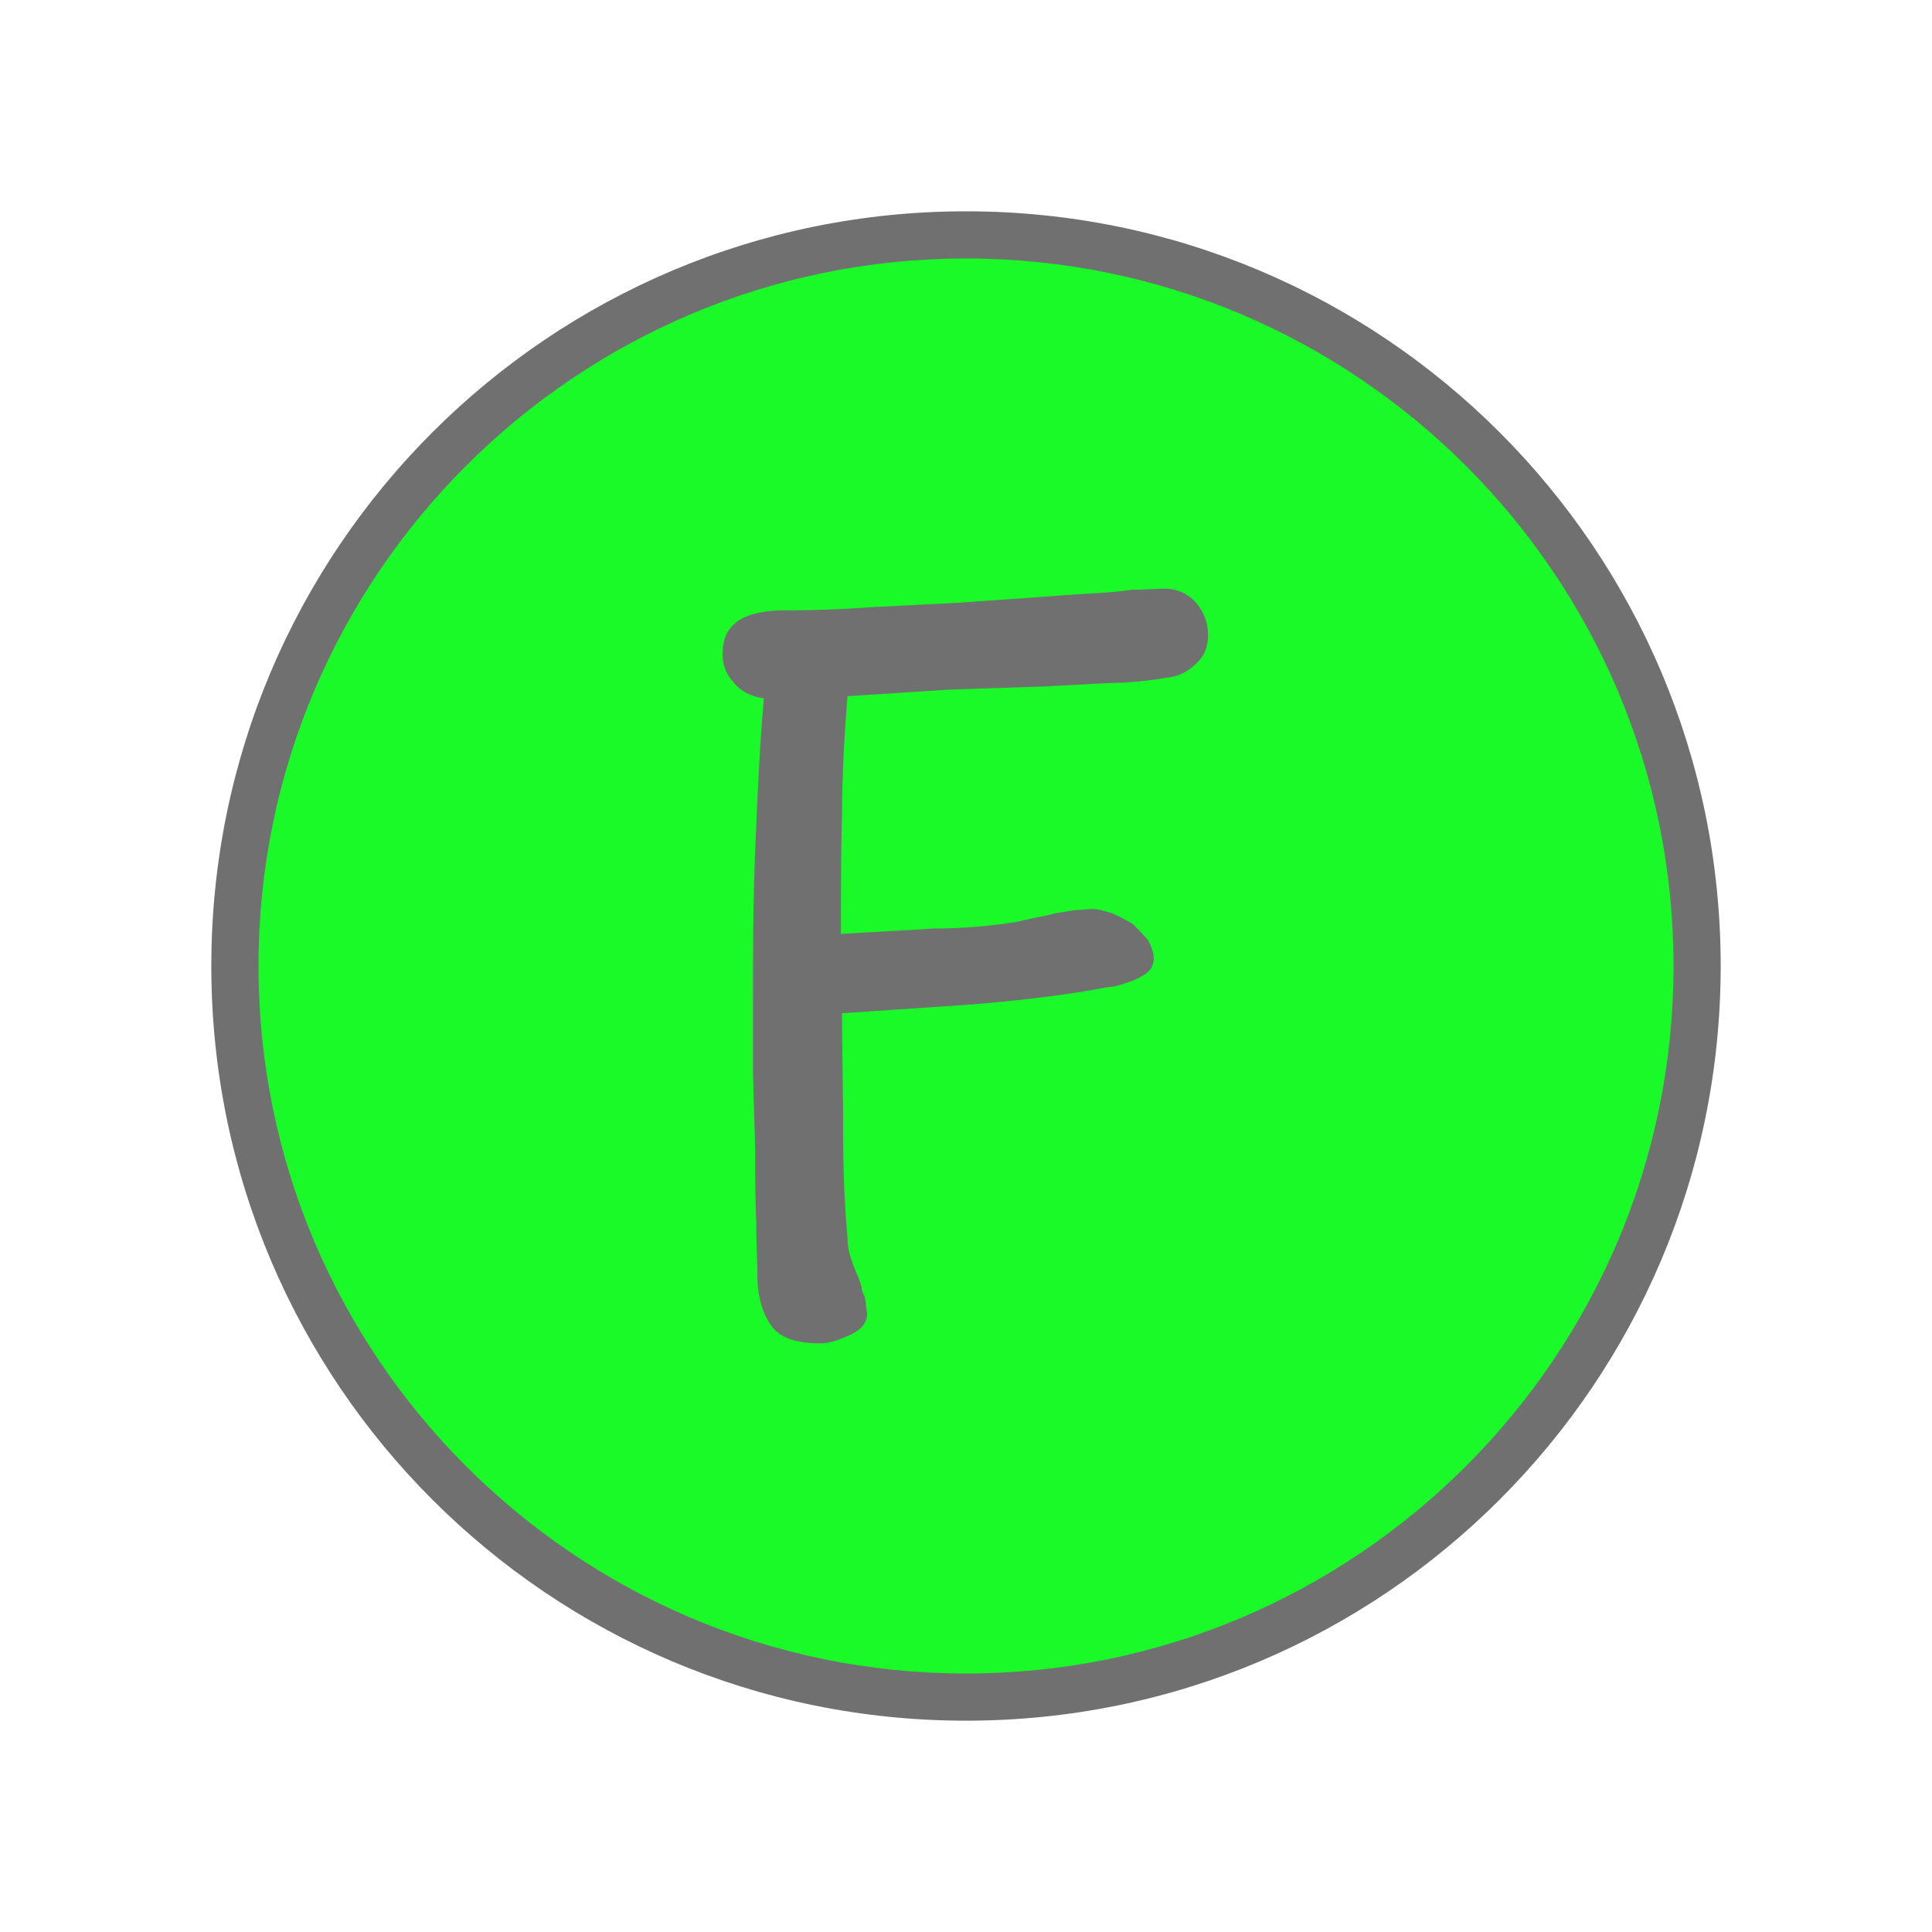 <?xml version="1.0" standalone="no"?><!DOCTYPE svg PUBLIC "-//W3C//DTD SVG 1.1//EN" "http://www.w3.org/Graphics/SVG/1.1/DTD/svg11.dtd"><svg t="1600412932783" class="icon" viewBox="0 0 1024 1024" version="1.1" xmlns="http://www.w3.org/2000/svg" p-id="7552" xmlns:xlink="http://www.w3.org/1999/xlink" width="200" height="200"><defs><style type="text/css"></style></defs><path d="M512 899.5c-213.668 0-387.5-173.832-387.5-387.5S298.332 124.5 512 124.5 899.5 298.332 899.5 512 725.668 899.5 512 899.5z" fill="#1afa29" p-id="7553" data-spm-anchor-id="a313x.7781069.0.i65" class="selected"></path><path d="M512 137c-206.776 0-375 168.224-375 375s168.224 375 375 375 375-168.224 375-375-168.224-375-375-375m0-25c220.914 0 400 179.086 400 400S732.914 912 512 912 112 732.914 112 512s179.086-400 400-400z" fill="#707070" p-id="7554"></path><path d="M640.266 336.748a25.476 25.476 0 0 0-6.331-17.266A21.725 21.725 0 0 0 617.244 312c-4.6 0-10.36 0.576-17.266 0.576-7.482 1.151-16.691 1.727-27.05 2.3l-32.23 2.3-32.806 2.3-45.468 2.3q-23.309 1.727-46.619 1.727c-11.511 0-20.144 2.3-24.748 5.755-5.757 4.037-8.057 9.792-8.057 17.274a21.042 21.042 0 0 0 5.18 14.389c3.453 4.6 8.633 8.058 16.691 9.209-2.3 25.9-3.453 52.95-4.6 80.576-1.156 28.774-1.156 55.826-1.156 81.15v36.835l1.151 40.863c0 13.813 0 26.475 0.576 37.986 0 12.086 0.576 21.295 0.576 28.2 0 11.511 2.878 20.719 7.482 27.05s13.237 9.209 25.9 9.209c4.6 0 9.784-1.727 16.115-4.6 5.755-2.878 8.633-6.331 8.633-10.935 0-1.727-0.576-3.453-0.576-5.18 0-1.151-0.576-2.3-0.576-4.029a9.283 9.283 0 0 1-1.727-5.18l-1.727-5.18a76.867 76.867 0 0 1-4.029-10.36 33.509 33.509 0 0 1-1.727-10.935c-1.727-18.417-2.3-37.986-2.3-57.554s-0.576-39.712-0.576-61.007l67.914-4.6c21.295-1.727 42.59-4.029 63.309-7.482l9.209-1.727c3.453 0 6.906-1.151 10.36-2.3a37.576 37.576 0 0 0 9.784-4.6 9.468 9.468 0 0 0 4.6-8.633c0-2.878-1.151-5.755-2.878-9.209a110.492 110.492 0 0 0-8.058-8.633 100.015 100.015 0 0 0-10.935-5.755c-4.029-1.151-7.482-2.3-10.36-2.3-3.453 0-6.331 0.576-9.784 0.576l-10.36 1.727c-4.029 1.151-7.482 1.727-10.36 2.3l-10.36 2.3a287.39 287.39 0 0 1-44.317 3.453c-14.959 1.139-31.074 1.714-48.34 2.866 0-21.871 0-42.59 0.576-63.309 0-20.144 1.151-40.863 2.878-62.734q27.626-1.727 53.525-3.453l51.8-1.727c10.36-0.576 21.295-1.151 32.23-1.727a202.217 202.217 0 0 0 31.655-2.878 24.765 24.765 0 0 0 15.54-7.482c4.026-3.453 6.328-8.632 6.328-14.964z" fill="#707070" p-id="7555"></path></svg>